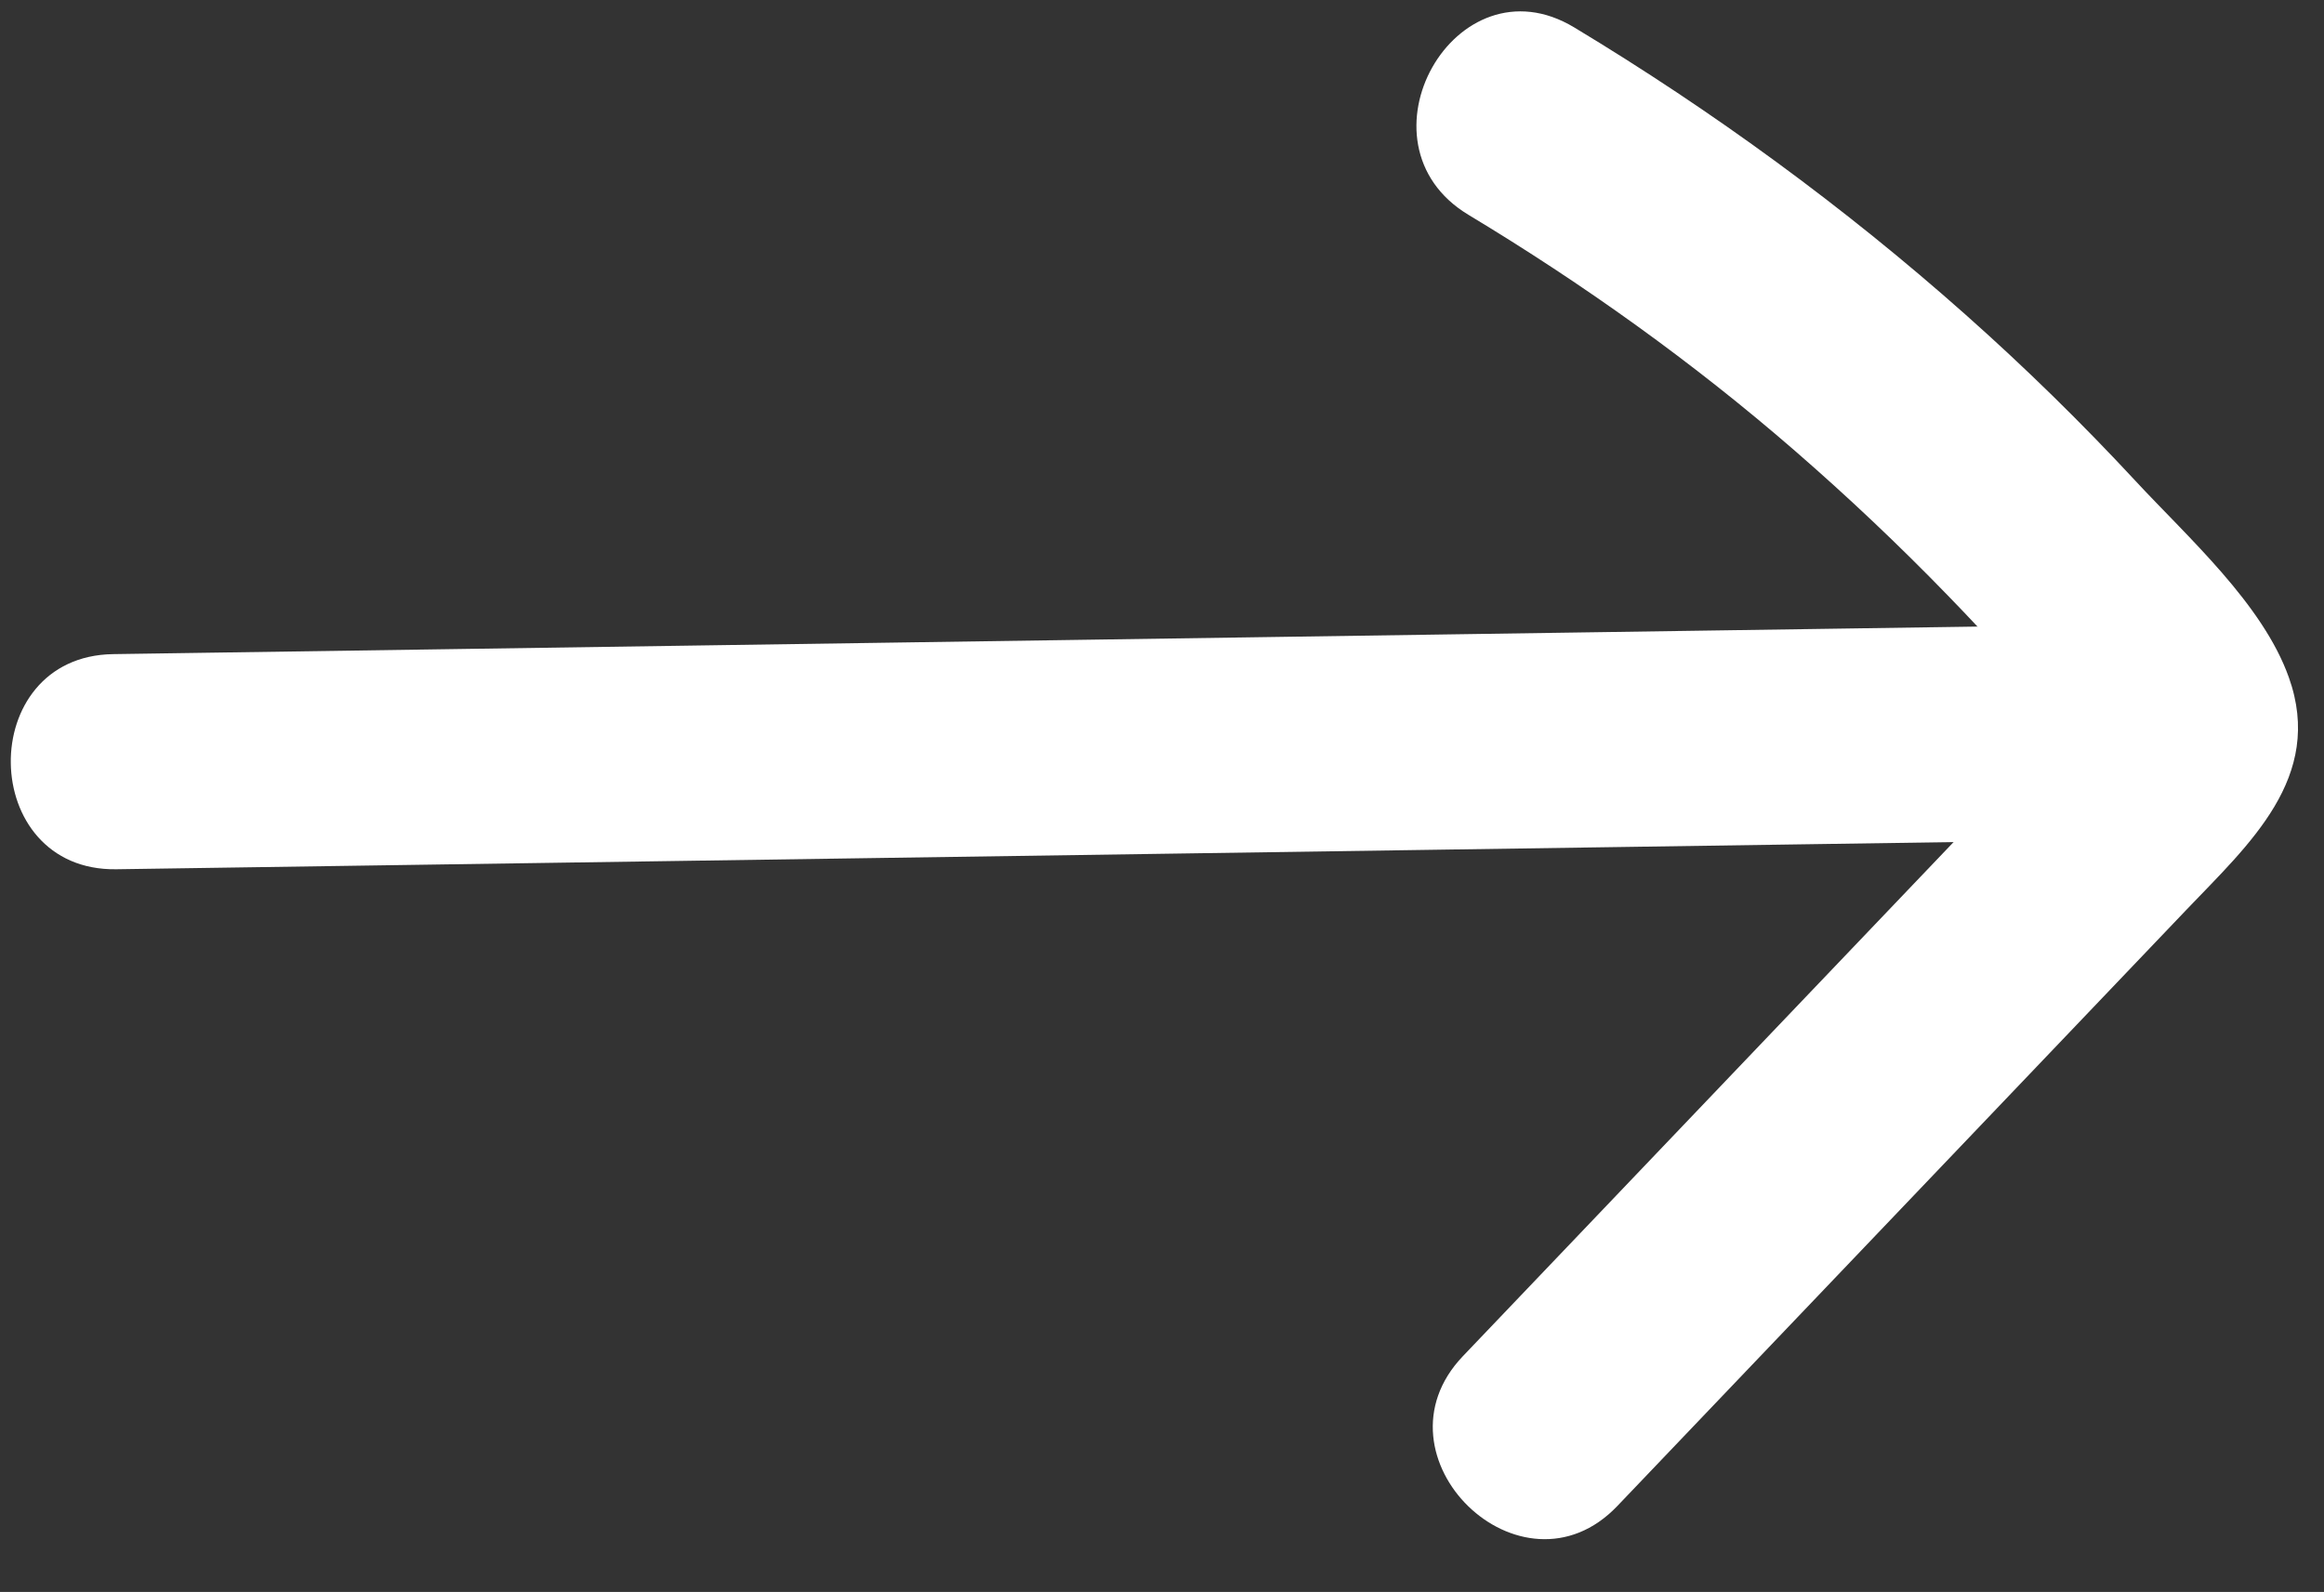 <svg width="54" height="37" viewBox="0 0 54 37" fill="none" xmlns="http://www.w3.org/2000/svg">
<rect x="0" y="0" width="54" height="37" fill="#333333" stroke="none"/>
<g clip-path="url(#clip0_36_1346)">
<path d="M2.702 20.203L50.546 19.495C53.763 19.448 53.694 14.448 50.472 14.496L2.628 15.203C-0.588 15.251 -0.52 20.25 2.702 20.203Z" fill="white"/>
<path d="M34.118 4.991C36.802 6.608 39.339 8.422 41.706 10.477C42.939 11.548 44.127 12.671 45.264 13.845C45.759 14.354 46.244 14.874 46.719 15.402C47.179 15.915 47.792 17.001 48.385 17.341L48.464 17.445C48.815 16.275 48.793 15.935 48.396 16.424C48.02 16.632 47.679 17.177 47.379 17.49C46.758 18.141 46.137 18.792 45.515 19.444C44.273 20.746 43.03 22.048 41.787 23.35C39.189 26.073 36.591 28.796 33.992 31.519C31.769 33.849 35.354 37.335 37.58 35.002C40.517 31.924 43.454 28.846 46.392 25.768C47.86 24.229 49.329 22.689 50.797 21.151C52.257 19.621 54.012 18.068 53.183 15.743C52.575 14.036 50.841 12.494 49.627 11.185C48.371 9.831 47.05 8.537 45.669 7.311C42.856 4.812 39.799 2.579 36.578 0.637C33.814 -1.029 31.365 3.331 34.118 4.991Z" fill="white"/>
</g>
<defs>
<clipPath id="clip0_36_1346">
<rect width="35.514" height="53.152" fill="white" transform="translate(53.147) rotate(89.153)"/>
</clipPath>
</defs>
</svg>
